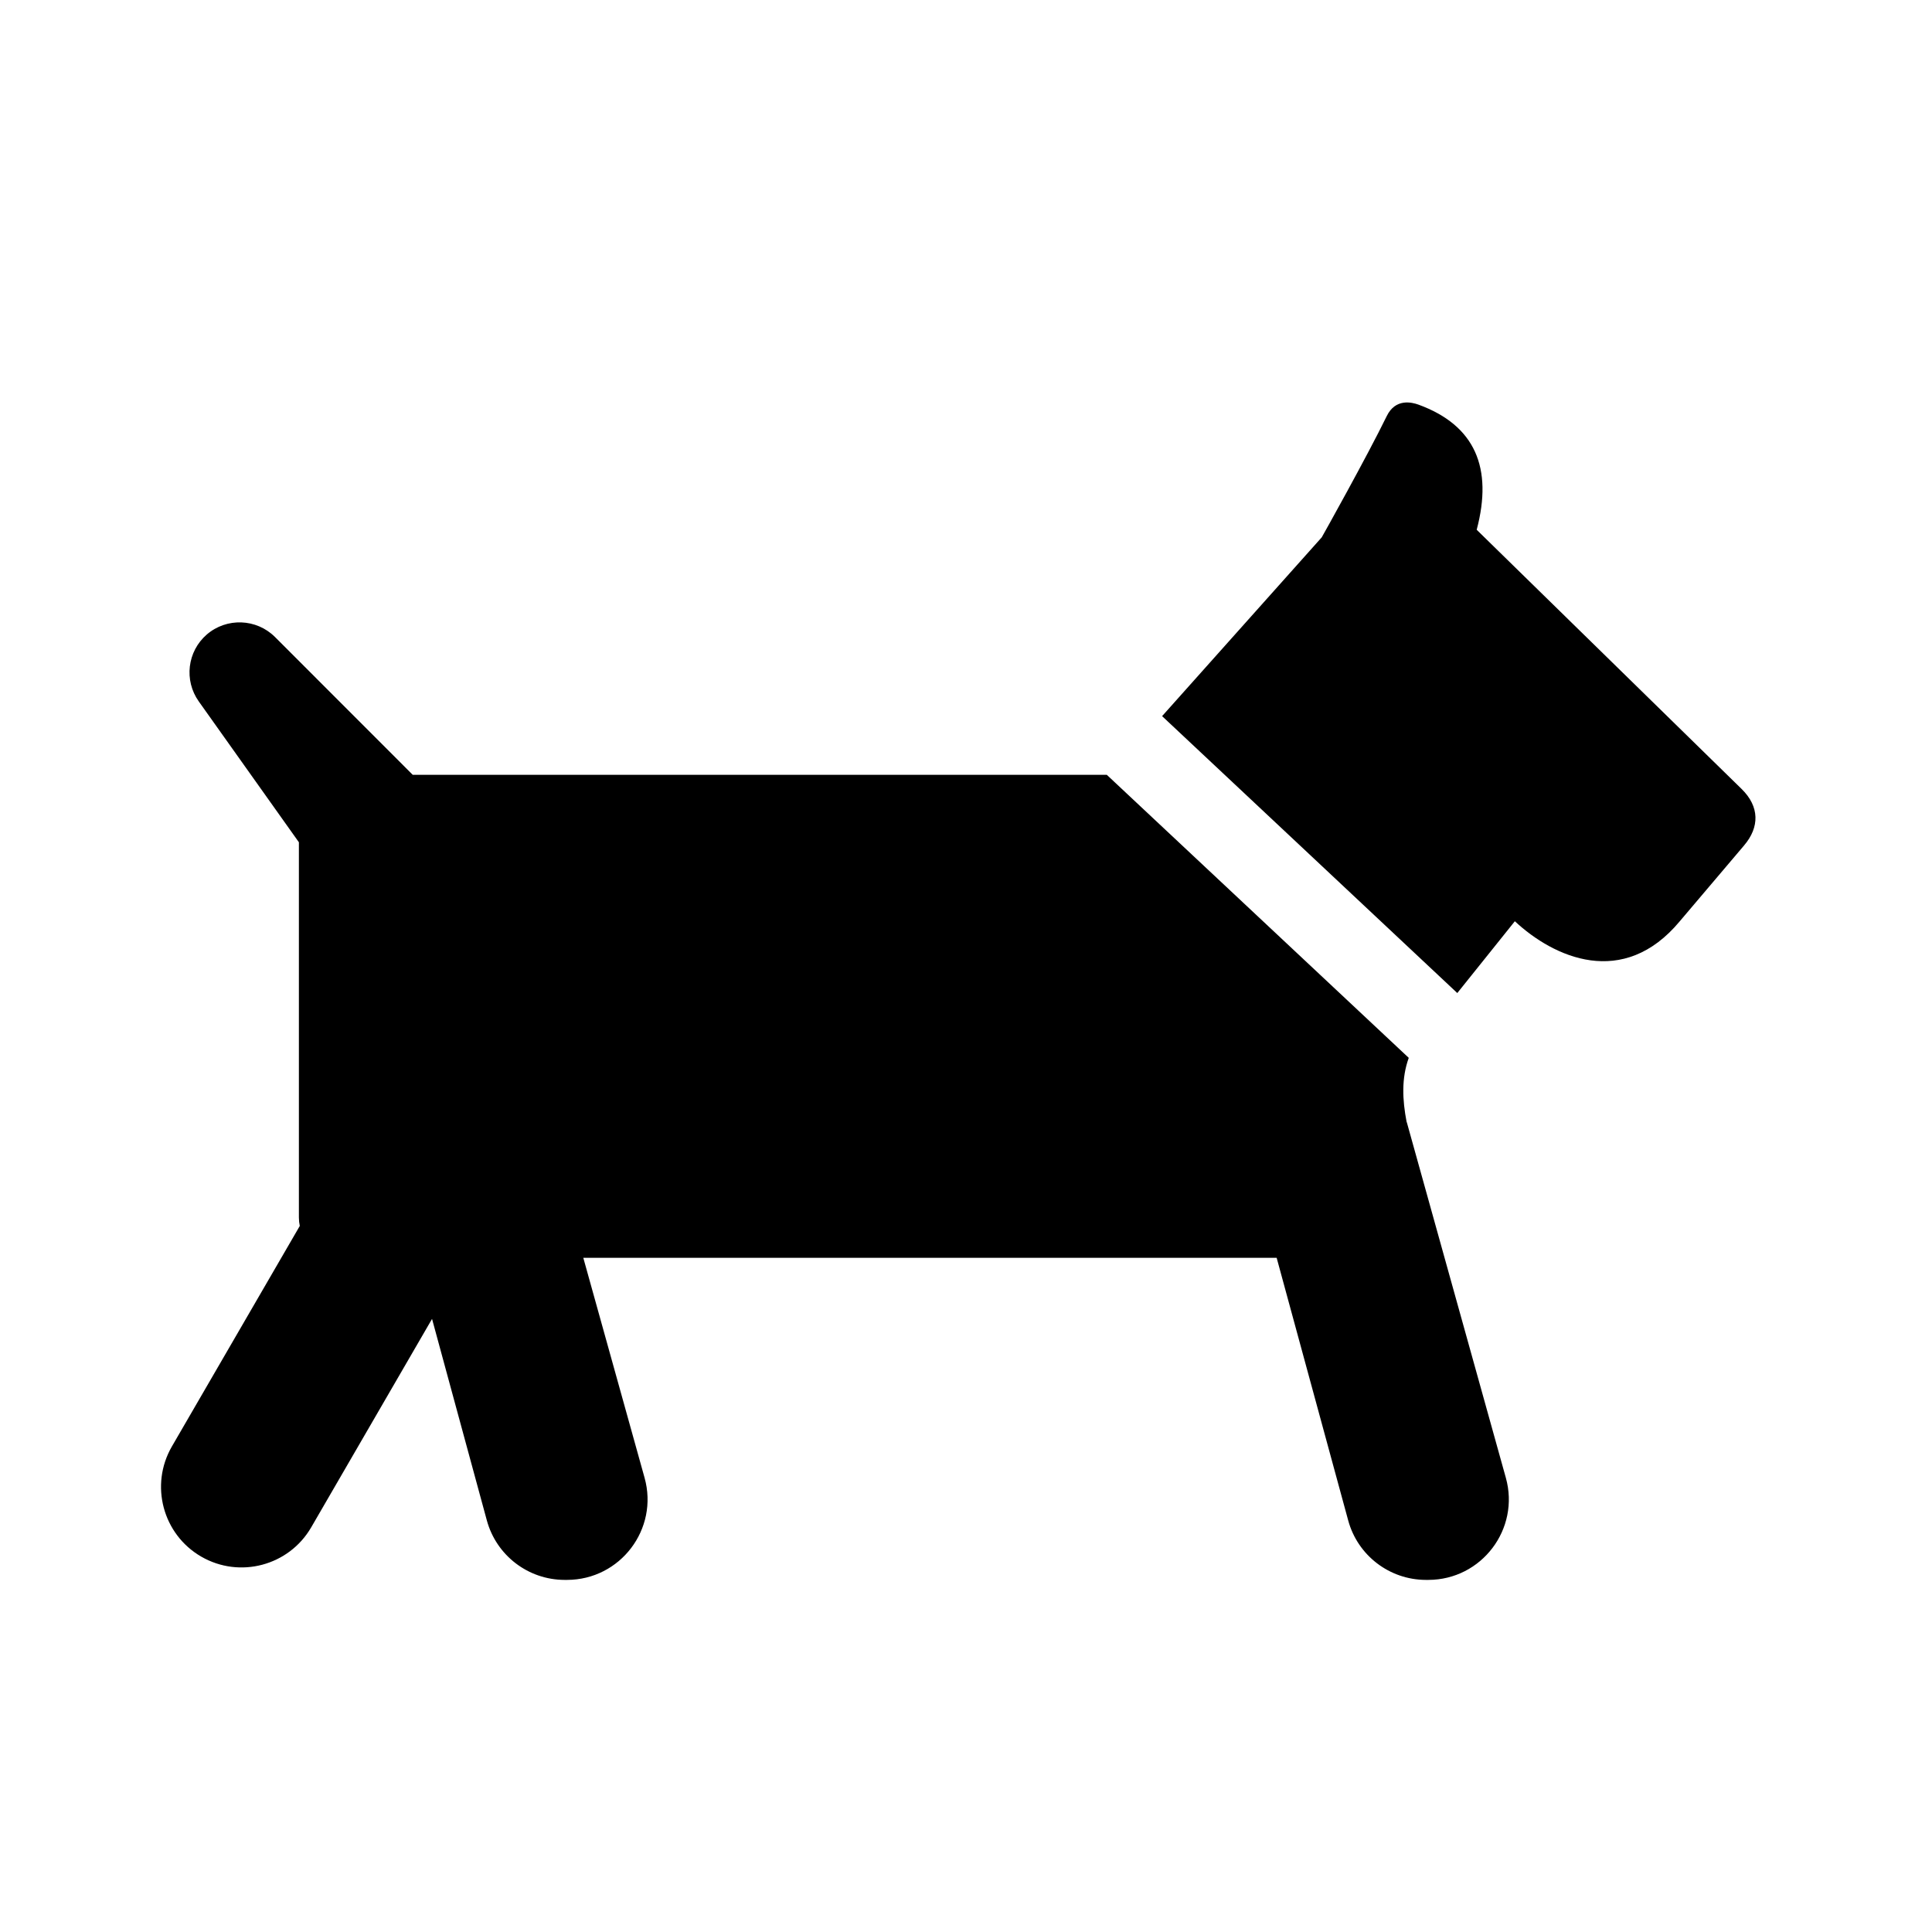 <svg width="24" height="24" viewBox="0 0 24 24" fill="none" xmlns="http://www.w3.org/2000/svg">
<path d="M2.569 7.882C2.815 7.67 3.185 7.683 3.416 7.913L5.127 9.625H13.749L17.5 13.141C17.408 13.396 17.421 13.663 17.473 13.935C17.474 13.938 17.476 13.942 17.477 13.945L18.706 18.357C18.884 18.994 18.405 19.625 17.744 19.626H17.712C17.262 19.625 16.866 19.323 16.748 18.888L15.859 15.625H7.246L8.007 18.357C8.185 18.994 7.706 19.625 7.044 19.626H7.013C6.562 19.625 6.167 19.323 6.048 18.888L5.367 16.384L3.866 18.973C3.589 19.45 2.978 19.613 2.5 19.337C2.022 19.061 1.858 18.448 2.135 17.969L3.724 15.229C3.717 15.196 3.713 15.16 3.713 15.125V10.463L2.469 8.713C2.284 8.452 2.326 8.092 2.569 7.882ZM17.227 5.168C17.335 4.947 17.537 4.996 17.622 5.027C18.324 5.284 18.548 5.812 18.344 6.581C18.36 6.596 20.542 8.731 21.635 9.801C21.859 10.02 21.859 10.275 21.666 10.502C21.403 10.812 20.878 11.43 20.867 11.444C20.164 12.289 19.3 11.894 18.818 11.444L18.103 12.336L14.436 8.896L16.419 6.675C16.434 6.65 16.98 5.674 17.227 5.168Z" fill="currentColor"/>
</svg>
